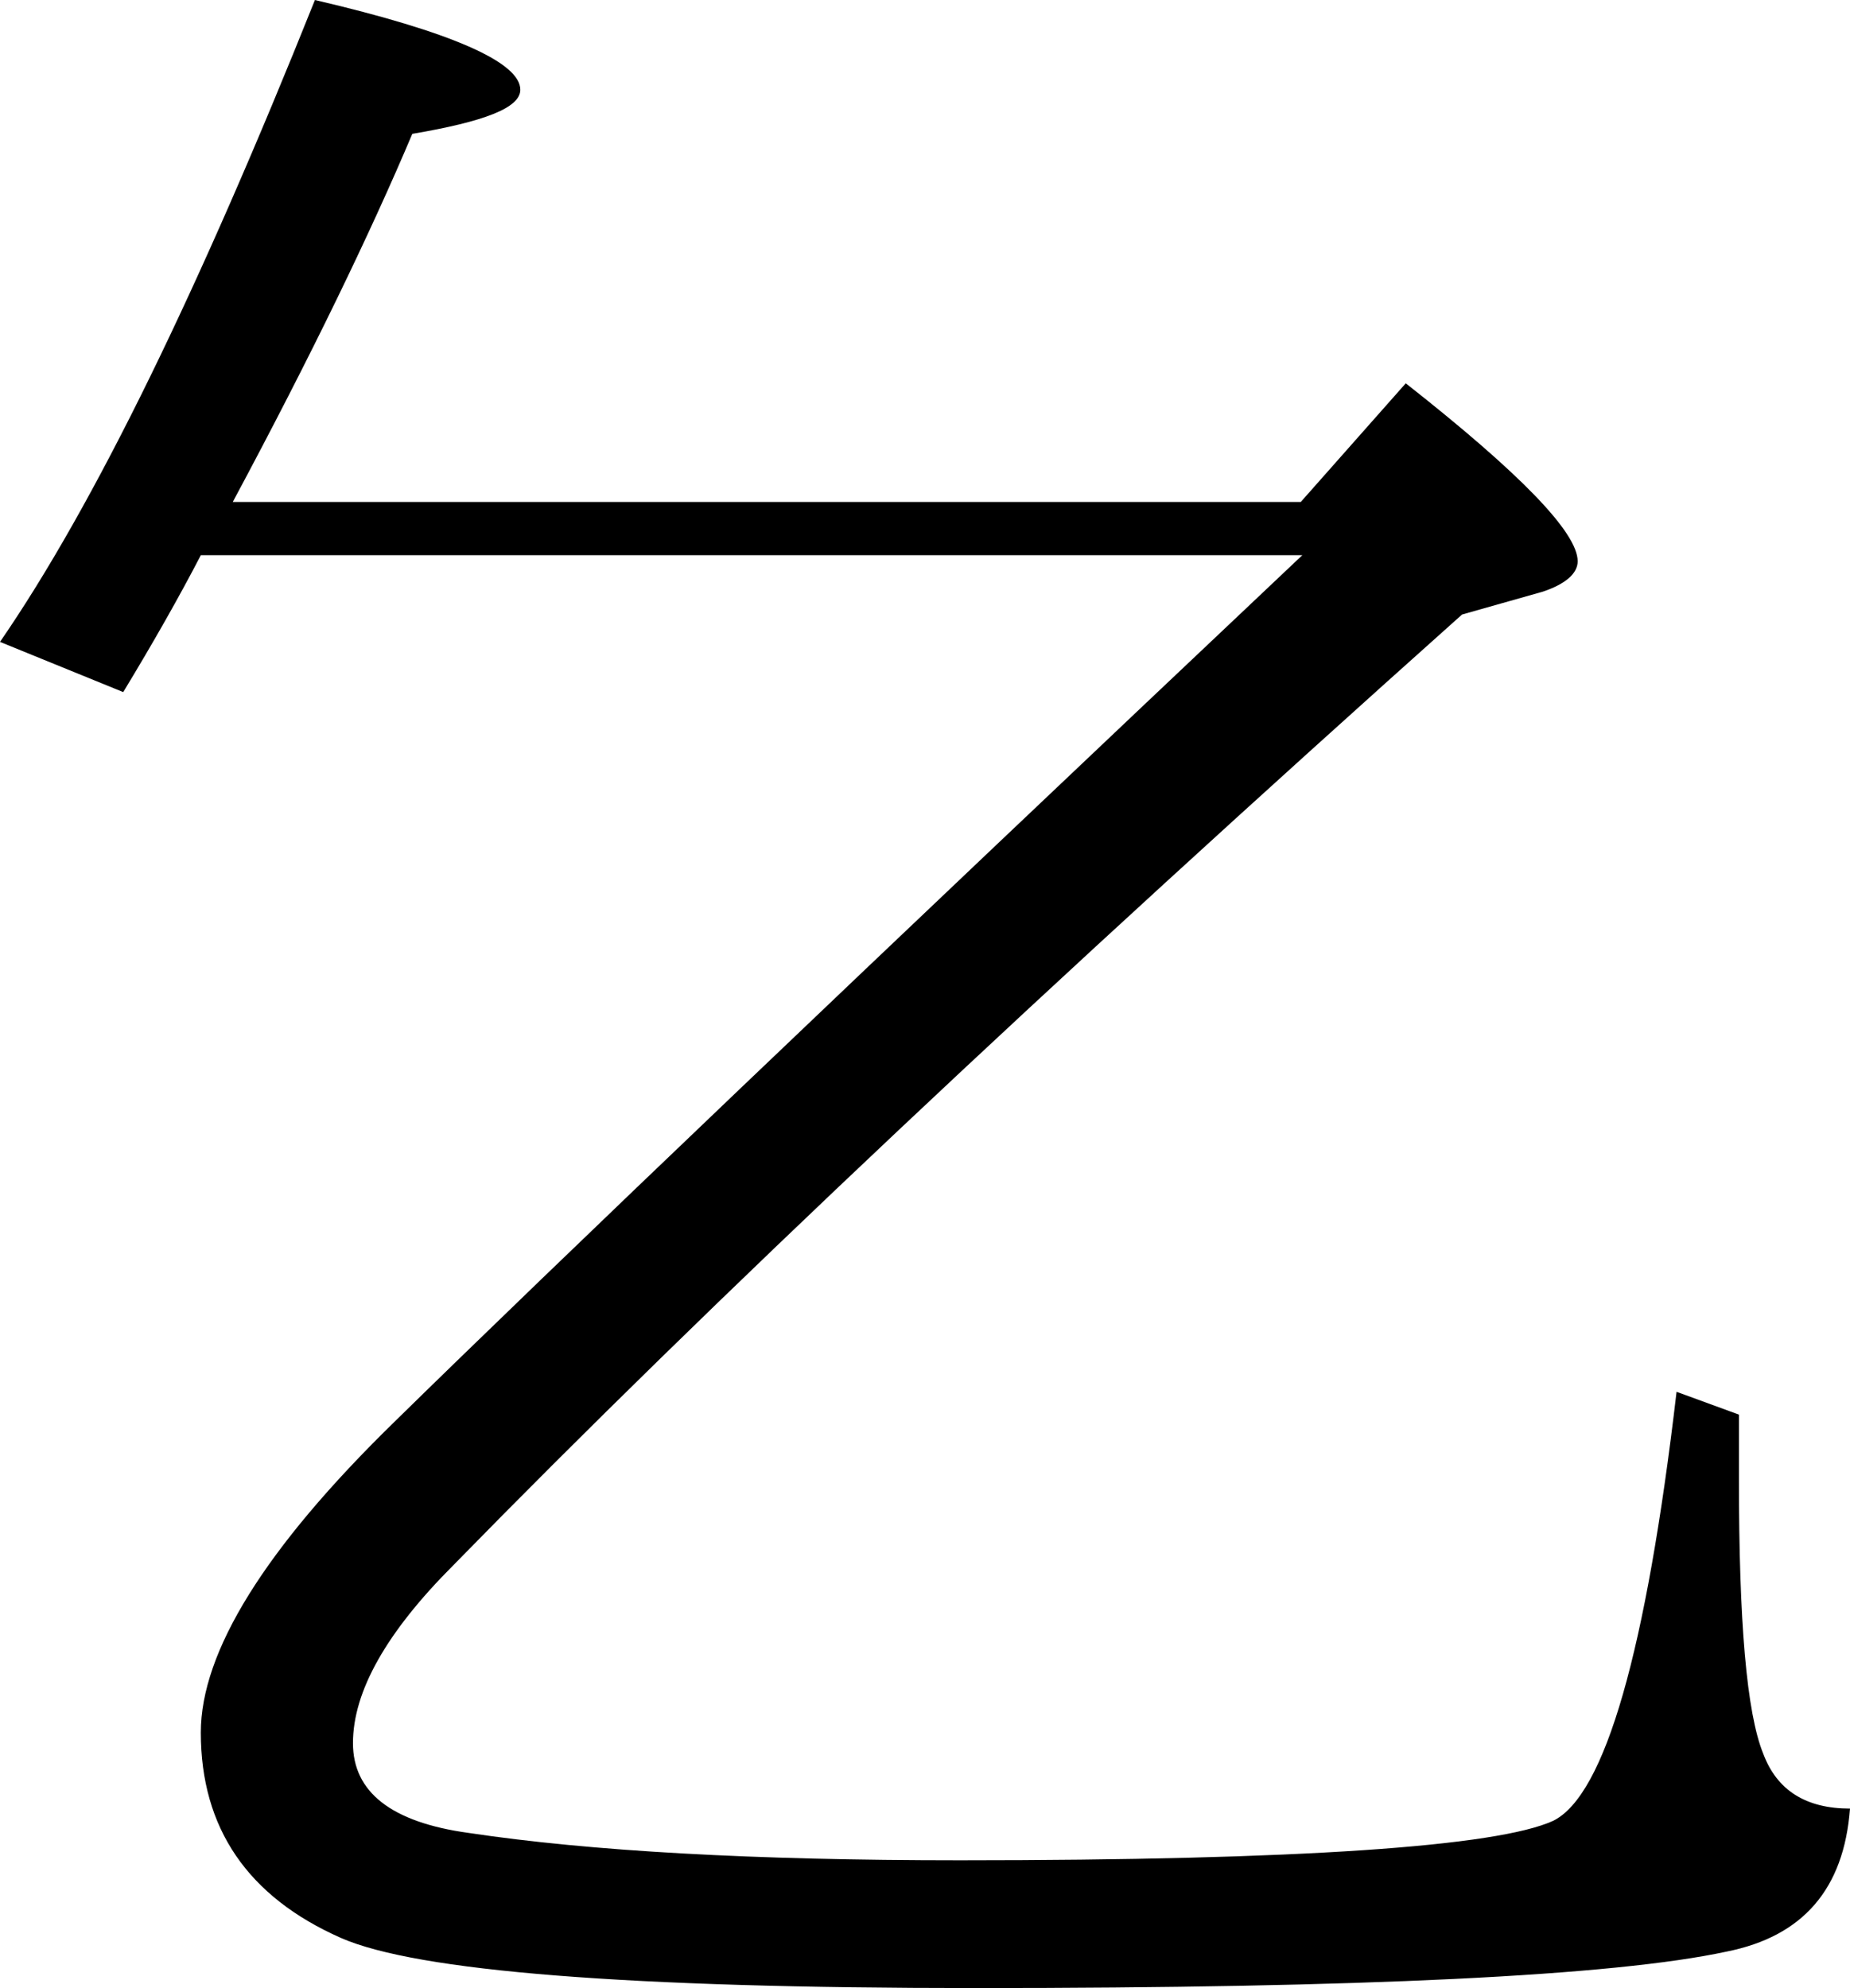 <svg viewBox="0.0,0.0 121.6,130.7" xmlns="http://www.w3.org/2000/svg">
  <path d="
    M 85.5,33.0
    l 6.9,-7.8
    c 7.5,5.9,11.3,9.8,11.3,11.7
    c 0.0,0.8,-0.8,1.5,-2.3,2.0
    l -5.3,1.5
    c -27.3,24.4,-49.4,45.2,-66.3,62.5
    C 25.4,107.3,23.2,111.2,23.2,114.6
    c 0.0,3.2,2.5,5.2,7.6,5.9
    c 8.0,1.2,18.7,1.8,32.3,1.8
    c 22.3,0.0,35.3,-0.9,39.0,-2.6
    c 3.4,-1.7,6.1,-11.1,8.1,-28.2
    l 4.1,1.5
    v 4.3
    c 0.0,9.3,0.5,15.3,1.6,18.0
    c 0.9,2.4,2.8,3.6,5.7,3.6
    c -0.4,5.3,-3.1,8.4,-8.1,9.4
    c -7.4,1.6,-23.9,2.4,-49.4,2.4
    c -22.8,0.0,-36.7,-1.1,-41.7,-3.3
    c -6.1,-2.7,-9.2,-7.2,-9.2,-13.5
    c 0.0,-5.3,4.2,-12.1,12.7,-20.4
    c 10.6,-10.4,30.5,-29.4,59.7,-57.0
    H 13.2
    c -1.4,2.7,-3.1,5.7,-5.1,9.0
    l -8.1,-3.3
    C 6.2,33.2,13.1,19.0,20.7,0.0
    c 9.0,2.1,13.5,4.1,13.5,5.9
    c 0.0,1.2,-2.4,2.1,-7.1,2.9
    C 24.4,15.2,20.5,23.3,15.3,33.0
    H 85.5
    Z"
  />
</svg>